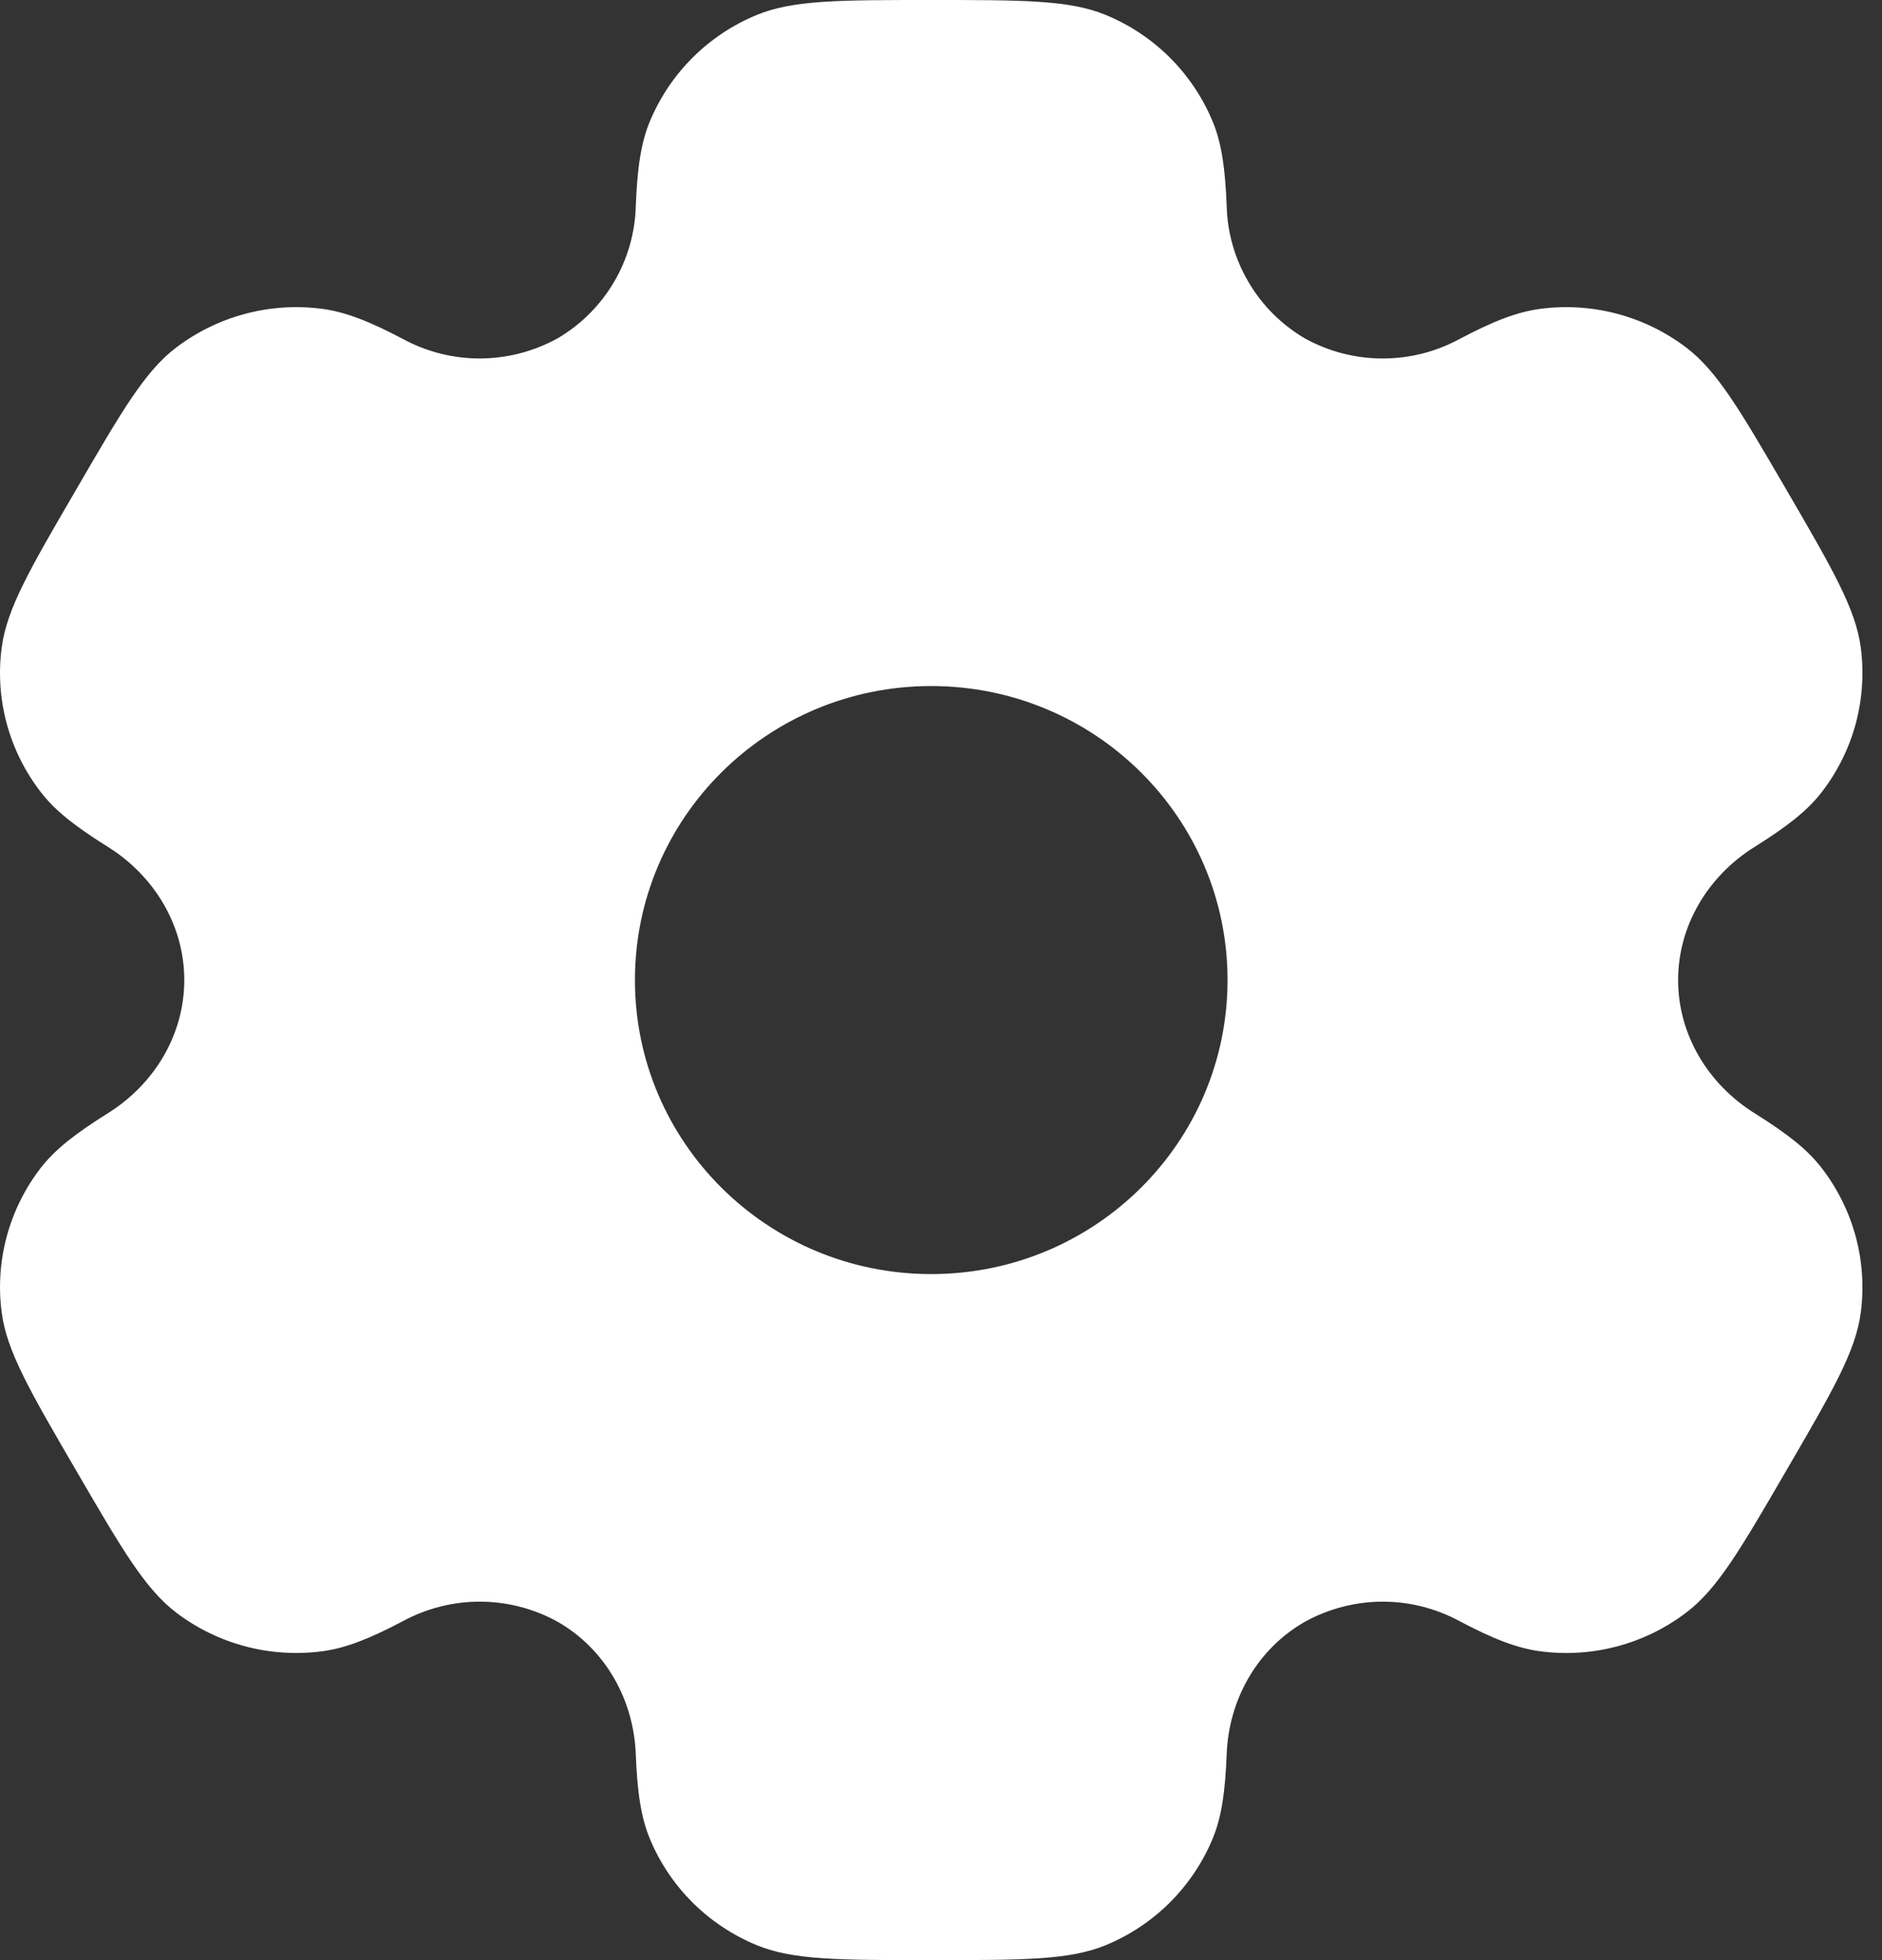 <svg width="24" height="25" viewBox="0 0 24 25" fill="none" xmlns="http://www.w3.org/2000/svg">
<rect x="0" y="0" width="24" height="25" fill="#333333" stroke="none"/>
<path fill-rule="evenodd" clip-rule="evenodd" d="M14.099 0.19C13.637 -5.96046e-08 13.049 0 11.875 0C10.702 0 10.115 -5.96046e-08 9.652 0.19C9.036 0.443 8.546 0.93 8.289 1.544C8.172 1.823 8.127 2.149 8.108 2.623C8.1 2.966 8.004 3.301 7.83 3.597C7.656 3.893 7.409 4.14 7.113 4.314C6.811 4.481 6.472 4.57 6.127 4.572C5.782 4.574 5.442 4.488 5.139 4.324C4.717 4.101 4.41 3.979 4.108 3.939C3.446 3.852 2.777 4.03 2.245 4.434C1.848 4.736 1.554 5.241 0.968 6.25C0.38 7.259 0.088 7.763 0.022 8.256C-0.066 8.914 0.114 9.579 0.522 10.105C0.707 10.345 0.968 10.546 1.372 10.799C1.968 11.17 2.35 11.803 2.35 12.5C2.35 13.197 1.968 13.83 1.373 14.2C0.968 14.454 0.707 14.655 0.52 14.895C0.319 15.155 0.172 15.452 0.086 15.77C0 16.087 -0.021 16.418 0.022 16.744C0.088 17.236 0.38 17.741 0.968 18.75C1.555 19.759 1.848 20.262 2.245 20.566C2.775 20.97 3.445 21.148 4.108 21.061C4.41 21.021 4.717 20.899 5.139 20.676C5.443 20.512 5.783 20.426 6.128 20.428C6.473 20.43 6.812 20.518 7.114 20.686C7.722 21.036 8.082 21.68 8.108 22.378C8.127 22.852 8.172 23.177 8.289 23.456C8.544 24.069 9.034 24.556 9.652 24.81C10.114 25 10.702 25 11.875 25C13.049 25 13.637 25 14.099 24.81C14.715 24.557 15.205 24.07 15.462 23.456C15.579 23.177 15.624 22.852 15.643 22.378C15.668 21.68 16.029 21.035 16.638 20.686C16.939 20.519 17.279 20.43 17.623 20.428C17.968 20.426 18.308 20.512 18.612 20.676C19.034 20.899 19.34 21.021 19.643 21.061C20.305 21.149 20.975 20.97 21.505 20.566C21.903 20.264 22.197 19.759 22.783 18.75C23.37 17.741 23.663 17.238 23.729 16.744C23.772 16.418 23.75 16.087 23.664 15.769C23.578 15.452 23.43 15.155 23.229 14.895C23.044 14.655 22.783 14.454 22.379 14.201C21.783 13.83 21.4 13.197 21.4 12.5C21.4 11.803 21.783 11.17 22.378 10.8C22.783 10.546 23.044 10.345 23.23 10.105C23.431 9.845 23.579 9.548 23.665 9.231C23.75 8.913 23.772 8.582 23.729 8.256C23.663 7.764 23.37 7.259 22.783 6.25C22.195 5.241 21.903 4.737 21.505 4.434C20.974 4.03 20.305 3.852 19.643 3.939C19.34 3.979 19.034 4.101 18.612 4.324C18.308 4.489 17.968 4.574 17.623 4.572C17.278 4.571 16.938 4.482 16.637 4.314C16.341 4.14 16.094 3.893 15.921 3.597C15.747 3.301 15.651 2.966 15.643 2.623C15.624 2.147 15.579 1.823 15.462 1.544C15.335 1.24 15.149 0.964 14.915 0.731C14.681 0.499 14.404 0.315 14.099 0.19ZM11.875 16.25C13.963 16.25 15.654 14.571 15.654 12.5C15.654 10.429 13.962 8.75 11.875 8.75C9.788 8.75 8.097 10.429 8.097 12.5C8.097 14.571 9.789 16.25 11.875 16.25Z" fill="white"/>
</svg>
